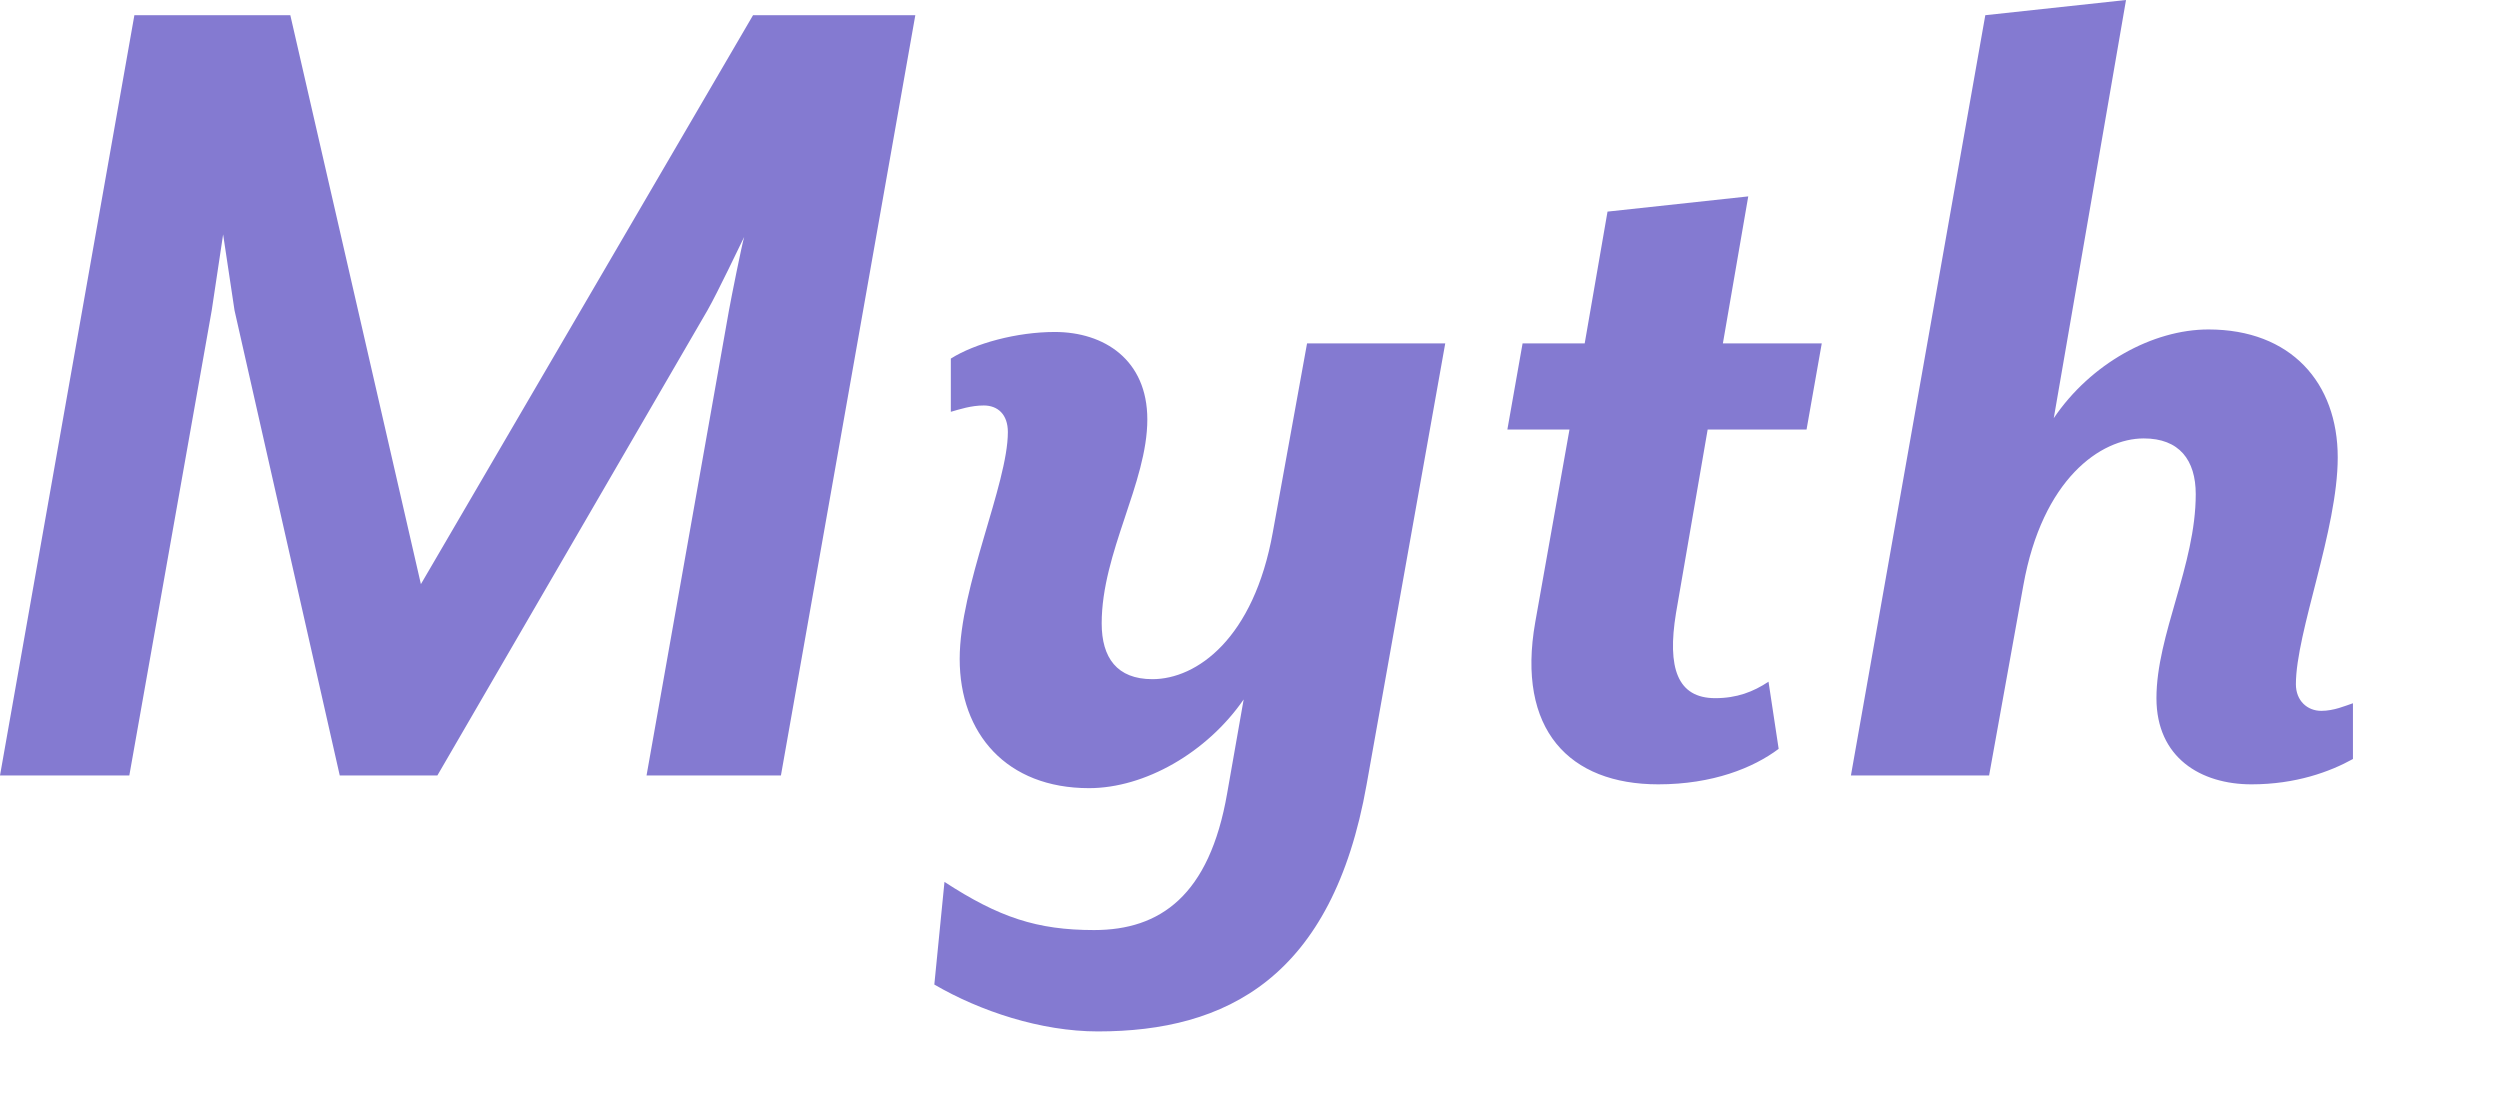 <?xml version="1.0" ?>
<svg xmlns="http://www.w3.org/2000/svg" viewBox="0 0 193.906 85" fill="#fff" fill-rule="evenodd" stroke="#000" stroke-linecap="round" stroke-linejoin="round">
	<path d="M70.994 1.179H58.408L32.646 45.307 22.518 1.179H10.423L0 60.147h10.03l6.391-36.069.885-5.896.885 5.897 8.161 36.069h7.571l20.944-36.069c.786-1.376 2.557-5.11 2.852-5.7-.197.688-.984 4.619-1.18 5.7l-6.392 36.069h10.423L70.994 1.179zm41.102 25.455h-10.718l-2.655 14.644c-1.475 8.255-5.899 11.4-9.341 11.4-2.753 0-3.933-1.671-3.933-4.324 0-5.504 3.54-10.909 3.54-15.823 0-4.619-3.343-6.782-7.178-6.782-2.95 0-6.195.885-8.063 2.064v4.128c.688-.196 1.573-.491 2.556-.491 1.082 0 1.868.688 1.868 2.064 0 4.03-3.737 11.99-3.737 17.592 0 5.799 3.638 10.025 10.03 10.025 4.326 0 9.144-2.752 11.996-6.88l-1.279 7.273c-1.376 7.961-5.211 10.614-10.324 10.614-4.425 0-7.375-.983-11.603-3.735l-.787 7.961C76.009 78.428 80.729 80 85.154 80c9.931 0 18.191-4.128 20.846-19.165l6.096-34.201zm29.204 0h-7.669l1.967-11.401-10.915 1.18-1.77 10.221h-4.818l-1.18 6.683h4.818l-2.655 14.938c-1.475 8.354 2.655 12.58 9.538 12.58 4.228 0 7.375-1.277 9.341-2.752l-.787-5.209c-1.18.786-2.458 1.277-4.13 1.277-2.95 0-3.736-2.359-3.048-6.585l2.458-14.25h7.67l1.18-6.683zm41.2 32.236v-4.324c-.59.197-1.475.59-2.458.59-1.082 0-1.967-.786-1.967-2.064 0-4.029 3.245-11.99 3.245-17.592 0-5.799-3.638-9.926-10.029-9.926-4.326 0-9.145 2.654-11.996 6.88L164.899 0l-10.914 1.179-10.423 58.968h10.718l2.655-14.742c1.475-8.255 5.998-11.4 9.341-11.4 2.753 0 4.031 1.67 4.031 4.324 0 5.504-3.048 10.909-3.048 15.823 0 4.619 3.441 6.683 7.375 6.683 3.441 0 6.096-.983 7.866-1.965z" fill="#847ad1" stroke="none"/>
</svg>